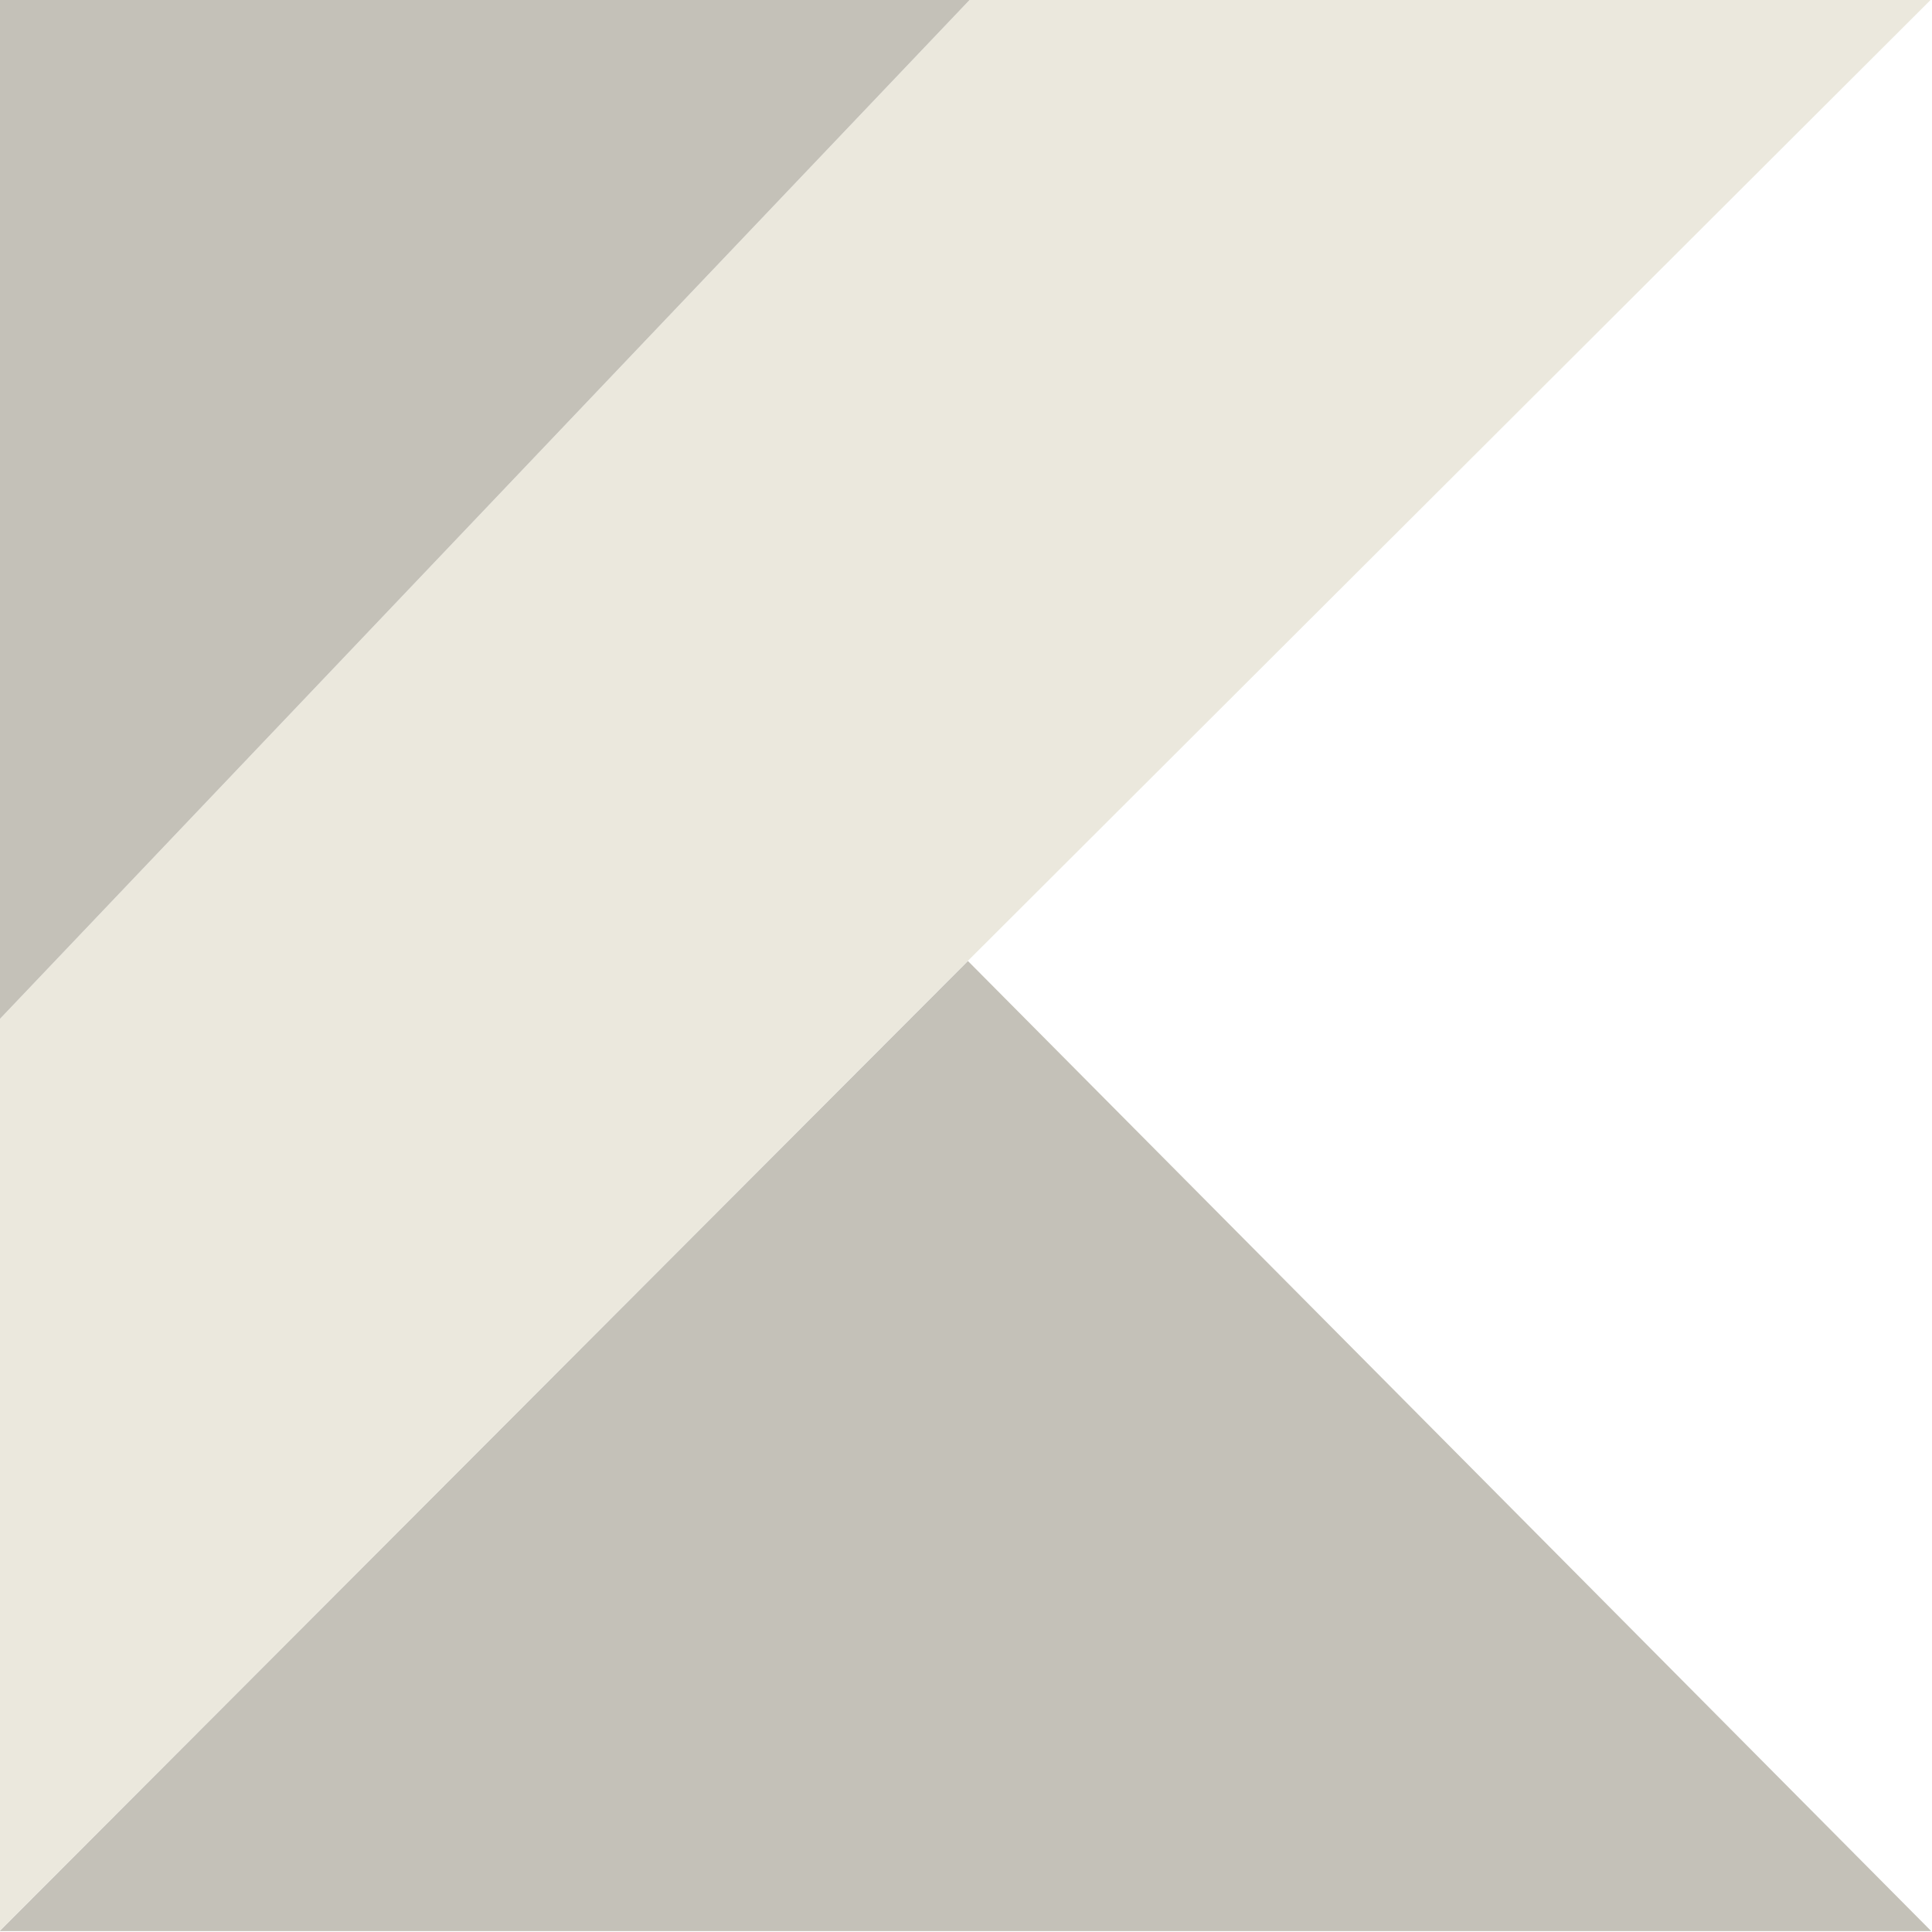 <svg xmlns="http://www.w3.org/2000/svg" xmlns:xlink="http://www.w3.org/1999/xlink" viewBox="0 0 8.64 8.633" width="64" height="64">
<defs>
<linearGradient id="A" x1="2.039" y1="11.659" x2="9.95" y2="3.748" gradientUnits="userSpaceOnUse"><stop offset=".108" stop-color="#c757bc"/><stop offset=".173" stop-color="#cd5ca9"/><stop offset=".492" stop-color="#e8744f"/><stop offset=".716" stop-color="#f88316"/><stop offset=".823" stop-color="#ff8900"/></linearGradient>
<linearGradient id="B" gradientUnits="userSpaceOnUse"><stop offset=".296" stop-color="#00afff"/><stop offset=".694" stop-color="#5282ff"/><stop offset="1" stop-color="#945dff"/></linearGradient>
<linearGradient id="C" x1="3.369" y1="6.189" x2="6.073" y2="3.484" xlink:href="#B"/>
<linearGradient xlink:href="#B" id="D" x1="6.184" y1="13.878" x2="10.04" y2="10.022"/>
</defs>
<g transform="matrix(1.016 0 0 1.016 -3.527 -3.909)"><path d="M7.74 3.843L3.47 8.33v4.013l4.262-4.27 4.24-4.232z" fill="#EBE8DD"/>
<path d="M3.47 12.344l4.262-4.27 4.24 4.27z" fill="#c4c1b8"/>
<path d="M3.47 3.843H7.74L3.47 8.33z" fill="#c4c1b8"/></g></svg>